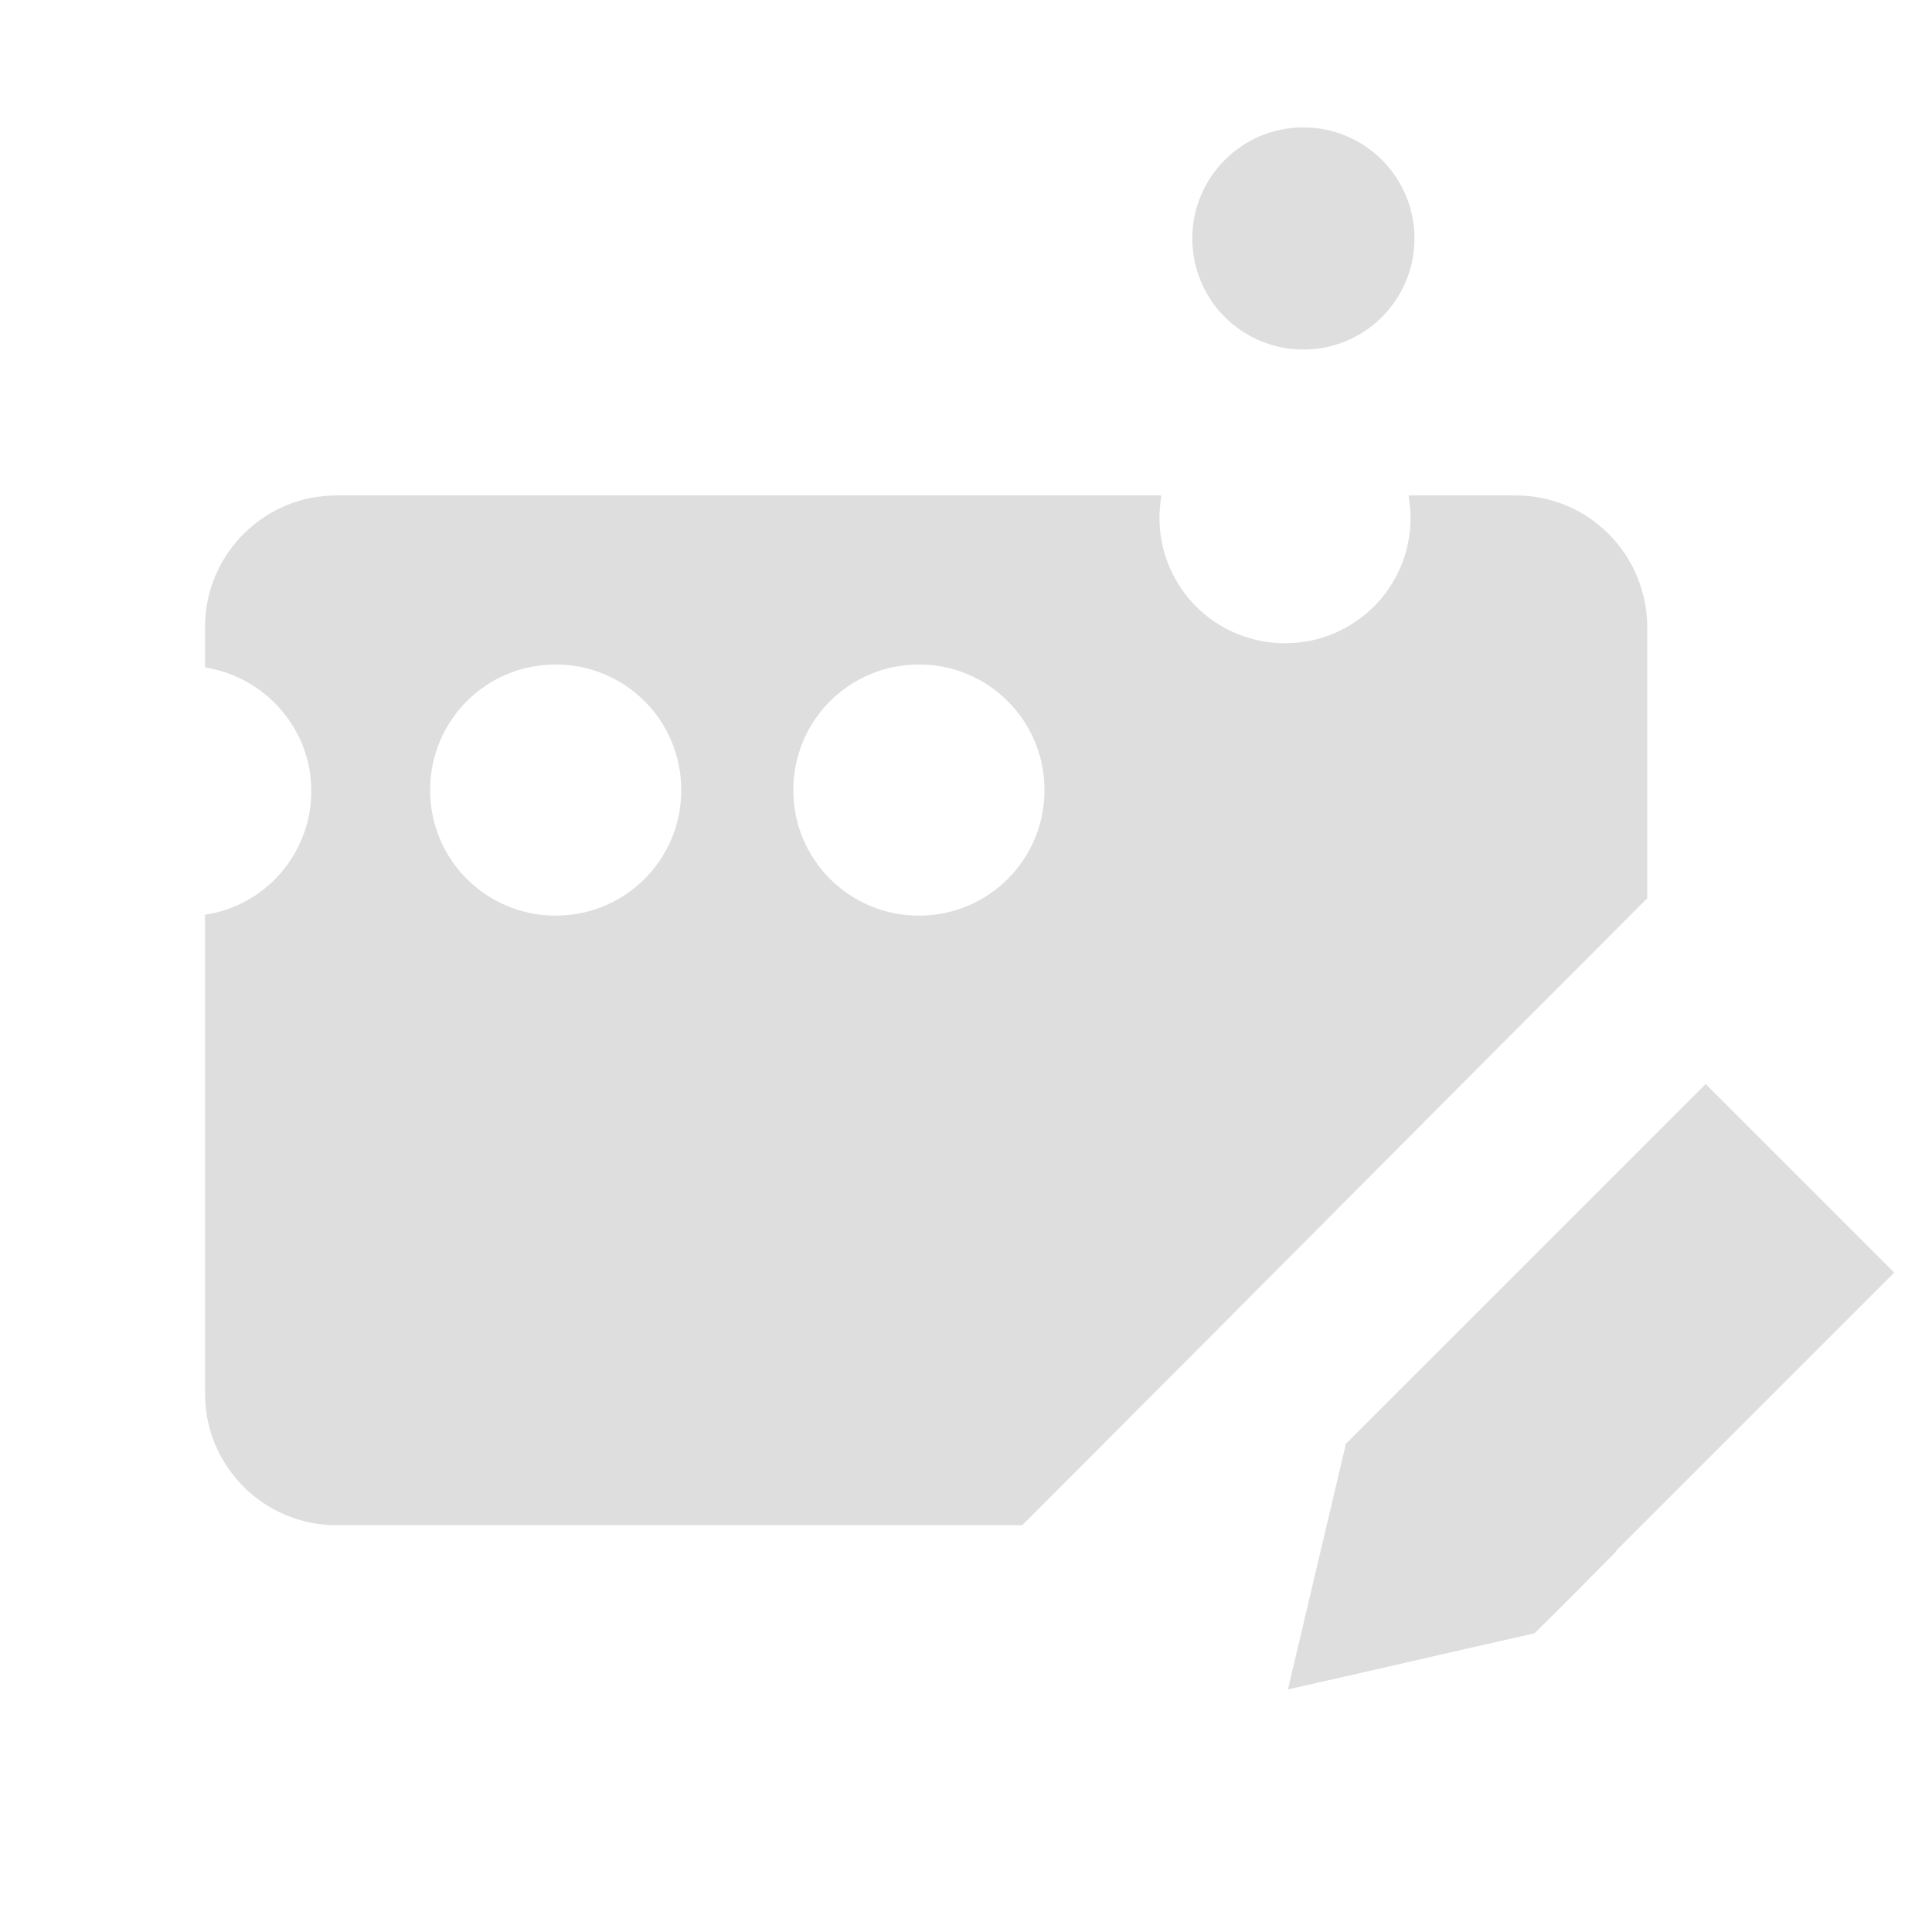 <?xml version="1.0" encoding="UTF-8" standalone="no"?>
<!-- Generator: Adobe Illustrator 23.0.0, SVG Export Plug-In . SVG Version: 6.00 Build 0)  -->

<svg
   xmlns:dc="http://purl.org/dc/elements/1.1/"
   xmlns:cc="http://creativecommons.org/ns#"
   xmlns:rdf="http://www.w3.org/1999/02/22-rdf-syntax-ns#"
   xmlns:svg="http://www.w3.org/2000/svg"
   xmlns="http://www.w3.org/2000/svg"
   xmlns:sodipodi="http://sodipodi.sourceforge.net/DTD/sodipodi-0.dtd"
   xmlns:inkscape="http://www.inkscape.org/namespaces/inkscape"
   version="1.1"
   id="레이어_1"
   x="0px"
   y="0px"
   viewBox="0 0 16 16"
   xml:space="preserve"
   sodipodi:docname="kdenlive.svg"
   width="16"
   height="16"
   inkscape:version="0.92.5 (2060ec1f9f, 2020-04-08)"><defs
   id="defs41" /><sodipodi:namedview
   pagecolor="#ffffff"
   bordercolor="#666666"
   borderopacity="1"
   objecttolerance="10"
   gridtolerance="10"
   guidetolerance="10"
   inkscape:pageopacity="0"
   inkscape:pageshadow="2"
   inkscape:window-width="1168"
   inkscape:window-height="711"
   id="namedview39"
   showgrid="false"
   inkscape:zoom="14.75"
   inkscape:cx="4.4693382"
   inkscape:cy="2.7944478"
   inkscape:window-x="182"
   inkscape:window-y="58"
   inkscape:window-maximized="0"
   inkscape:current-layer="g36" />
<style
   type="text/css"
   id="style2">
	.st0{opacity:0.1;}
	.st1{fill:#7751AE;}
	.st2{fill:#FFFFFF;}
	.st3{fill:#A88BEC;}
</style>


<g
   id="g36"
   transform="translate(0,-240)">
	<g
   id="g22"
   style="fill:#363636;fill-opacity:1"
   transform="matrix(0.08,0,0,0.08,-2.534,237.831)">
		<path
   class="st1"
   d="m 188.6,78.4 h -11.1 c 0.1,0.8 0.2,1.5 0.2,2.3 0,7.2 -5.8,13 -13,13 -7.2,0 -13,-5.8 -13,-13 0,-0.8 0.1,-1.6 0.2,-2.3 H 66.5 C 59,78.4 52.9,84.5 52.9,92 v 4.2 c 6.2,1 11,6.3 11,12.8 0,6.5 -4.8,11.9 -11,12.8 v 49.6 c 0,7.5 6.1,13.6 13.6,13.6 h 71 c 21.6,-21.6 43.1,-43.3 64.7,-64.9 v -28 c 0,-7.6 -6.1,-13.7 -13.6,-13.7 z m -99.4,43.5 c -7.2,0 -13,-5.8 -13,-13 0,-7.2 5.8,-13 13,-13 7.2,0 13,5.8 13,13 0,7.2 -5.8,13 -13,13 z m 37.6,0 c -7.2,0 -13,-5.8 -13,-13 0,-7.2 5.8,-13 13,-13 7.2,0 13,5.8 13,13 0,7.2 -5.8,13 -13,13 z"
   id="path12"
   inkscape:connector-curvature="0"
   style="fill:#dedede;fill-opacity:1" />
		<circle
   class="st1"
   cx="166.6"
   cy="51.8"
   r="11.5"
   id="circle14"
   style="fill:#dedede;fill-opacity:1" />
		<g
   id="g20"
   style="fill:#dedede;fill-opacity:1">
			<path
   class="st1"
   d="m 190.5,196.2 c -8.5,1.9 -17,3.9 -25.5,5.8 2,-8.5 4,-16.9 6,-25.4 2.8,-2.8 5.7,-5.7 8.5,-8.5 6.5,6.5 13,13 19.5,19.6 -2.8,2.8 -5.6,5.7 -8.5,8.5 z"
   id="path16"
   inkscape:connector-curvature="0"
   style="fill:#dedede;fill-opacity:1" />
			
				<rect
   x="173"
   y="153.9"
   transform="matrix(0.707,-0.707,0.707,0.707,-60.195,190.167)"
   class="st1"
   width="52.8"
   height="27.6"
   id="rect18"
   style="fill:#dedede;fill-opacity:1" />
		</g>
	</g>
	
</g>
</svg>
